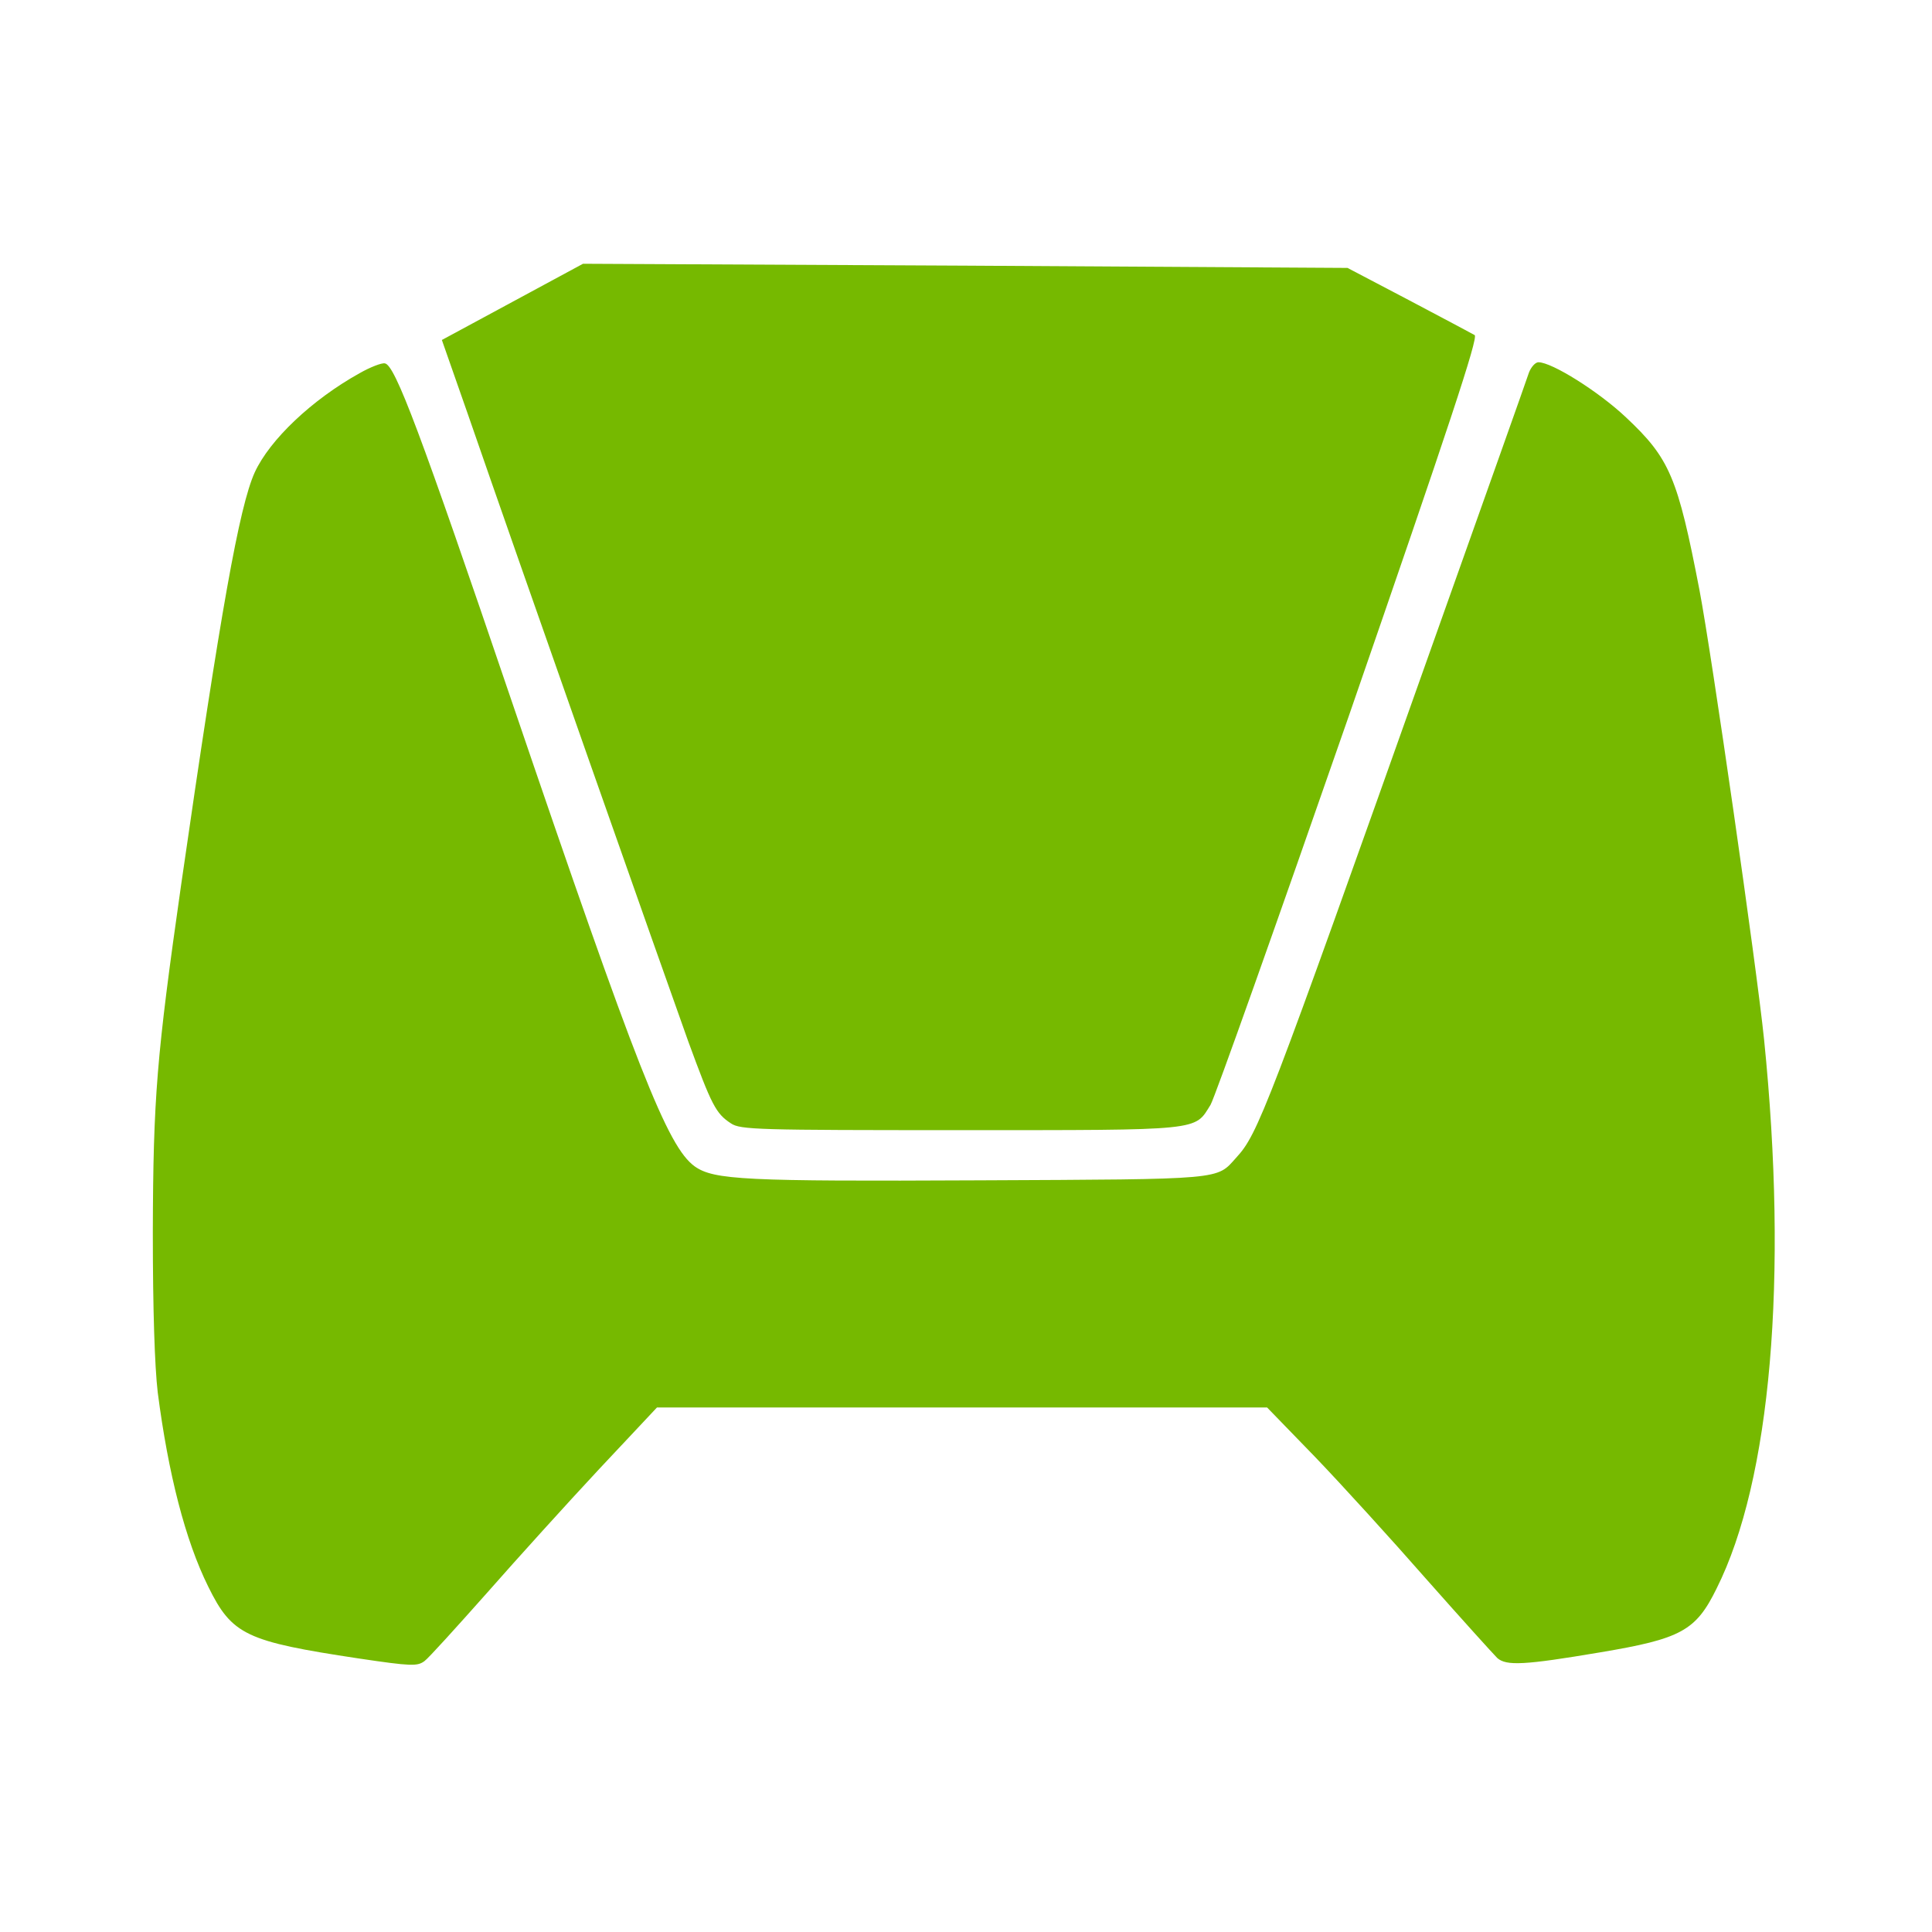 <?xml version="1.0" standalone="no"?>
<!DOCTYPE svg PUBLIC "-//W3C//DTD SVG 20010904//EN" "http://www.w3.org/TR/2001/REC-SVG-20010904/DTD/svg10.dtd">
<svg version="1.0" xmlns="http://www.w3.org/2000/svg" width="512px" height="512px" viewBox="0 0 512 512" preserveAspectRatio="xMidYMid meet">
<g transform="translate(0,512) scale(0.1,-0.1)" fill="#76B900" stroke="none">
	<path d="M1358 4320 l-187 -101 69 -197 c133 -385 529 -1509 584 -1662 62 -169 73 -191 113 -217 25 -17 70 -18 608 -18 645 0 620 -2 663 67 11 18 176 483 367 1032 266 769 343 1001 333 1008 -7 4 -86 46 -175 93 l-162 85 -1013 6 -1013 5 -187 -101z"/>
	<path d="M953 4131 c-126 -70 -238 -176 -278 -263 -41 -91 -90 -365 -195 -1093 -65 -455 -74 -564 -75 -920 0 -209 5 -356 13 -425 28 -216 73 -392 134 -515 63 -128 100 -145 398 -190 141 -21 156 -21 175 -7 11 8 85 90 165 180 80 91 214 239 298 329 l153 163 809 0 808 0 128 -132 c70 -73 202 -218 294 -323 92 -104 177 -198 188 -209 24 -21 71 -19 272 15 215 36 254 57 309 169 144 287 190 823 126 1455 -20 195 -139 1022 -171 1190 -58 301 -79 350 -195 459 -72 68 -196 146 -232 146 -8 0 -19 -12 -25 -27 -5 -16 -122 -345 -260 -733 -436 -1228 -458 -1285 -516 -1348 -53 -59 -28 -57 -681 -60 -622 -3 -703 1 -754 37 -72 52 -152 255 -486 1236 -241 709 -308 888 -335 892 -8 2 -39 -10-67 -26z"/>
</g>
</svg>
